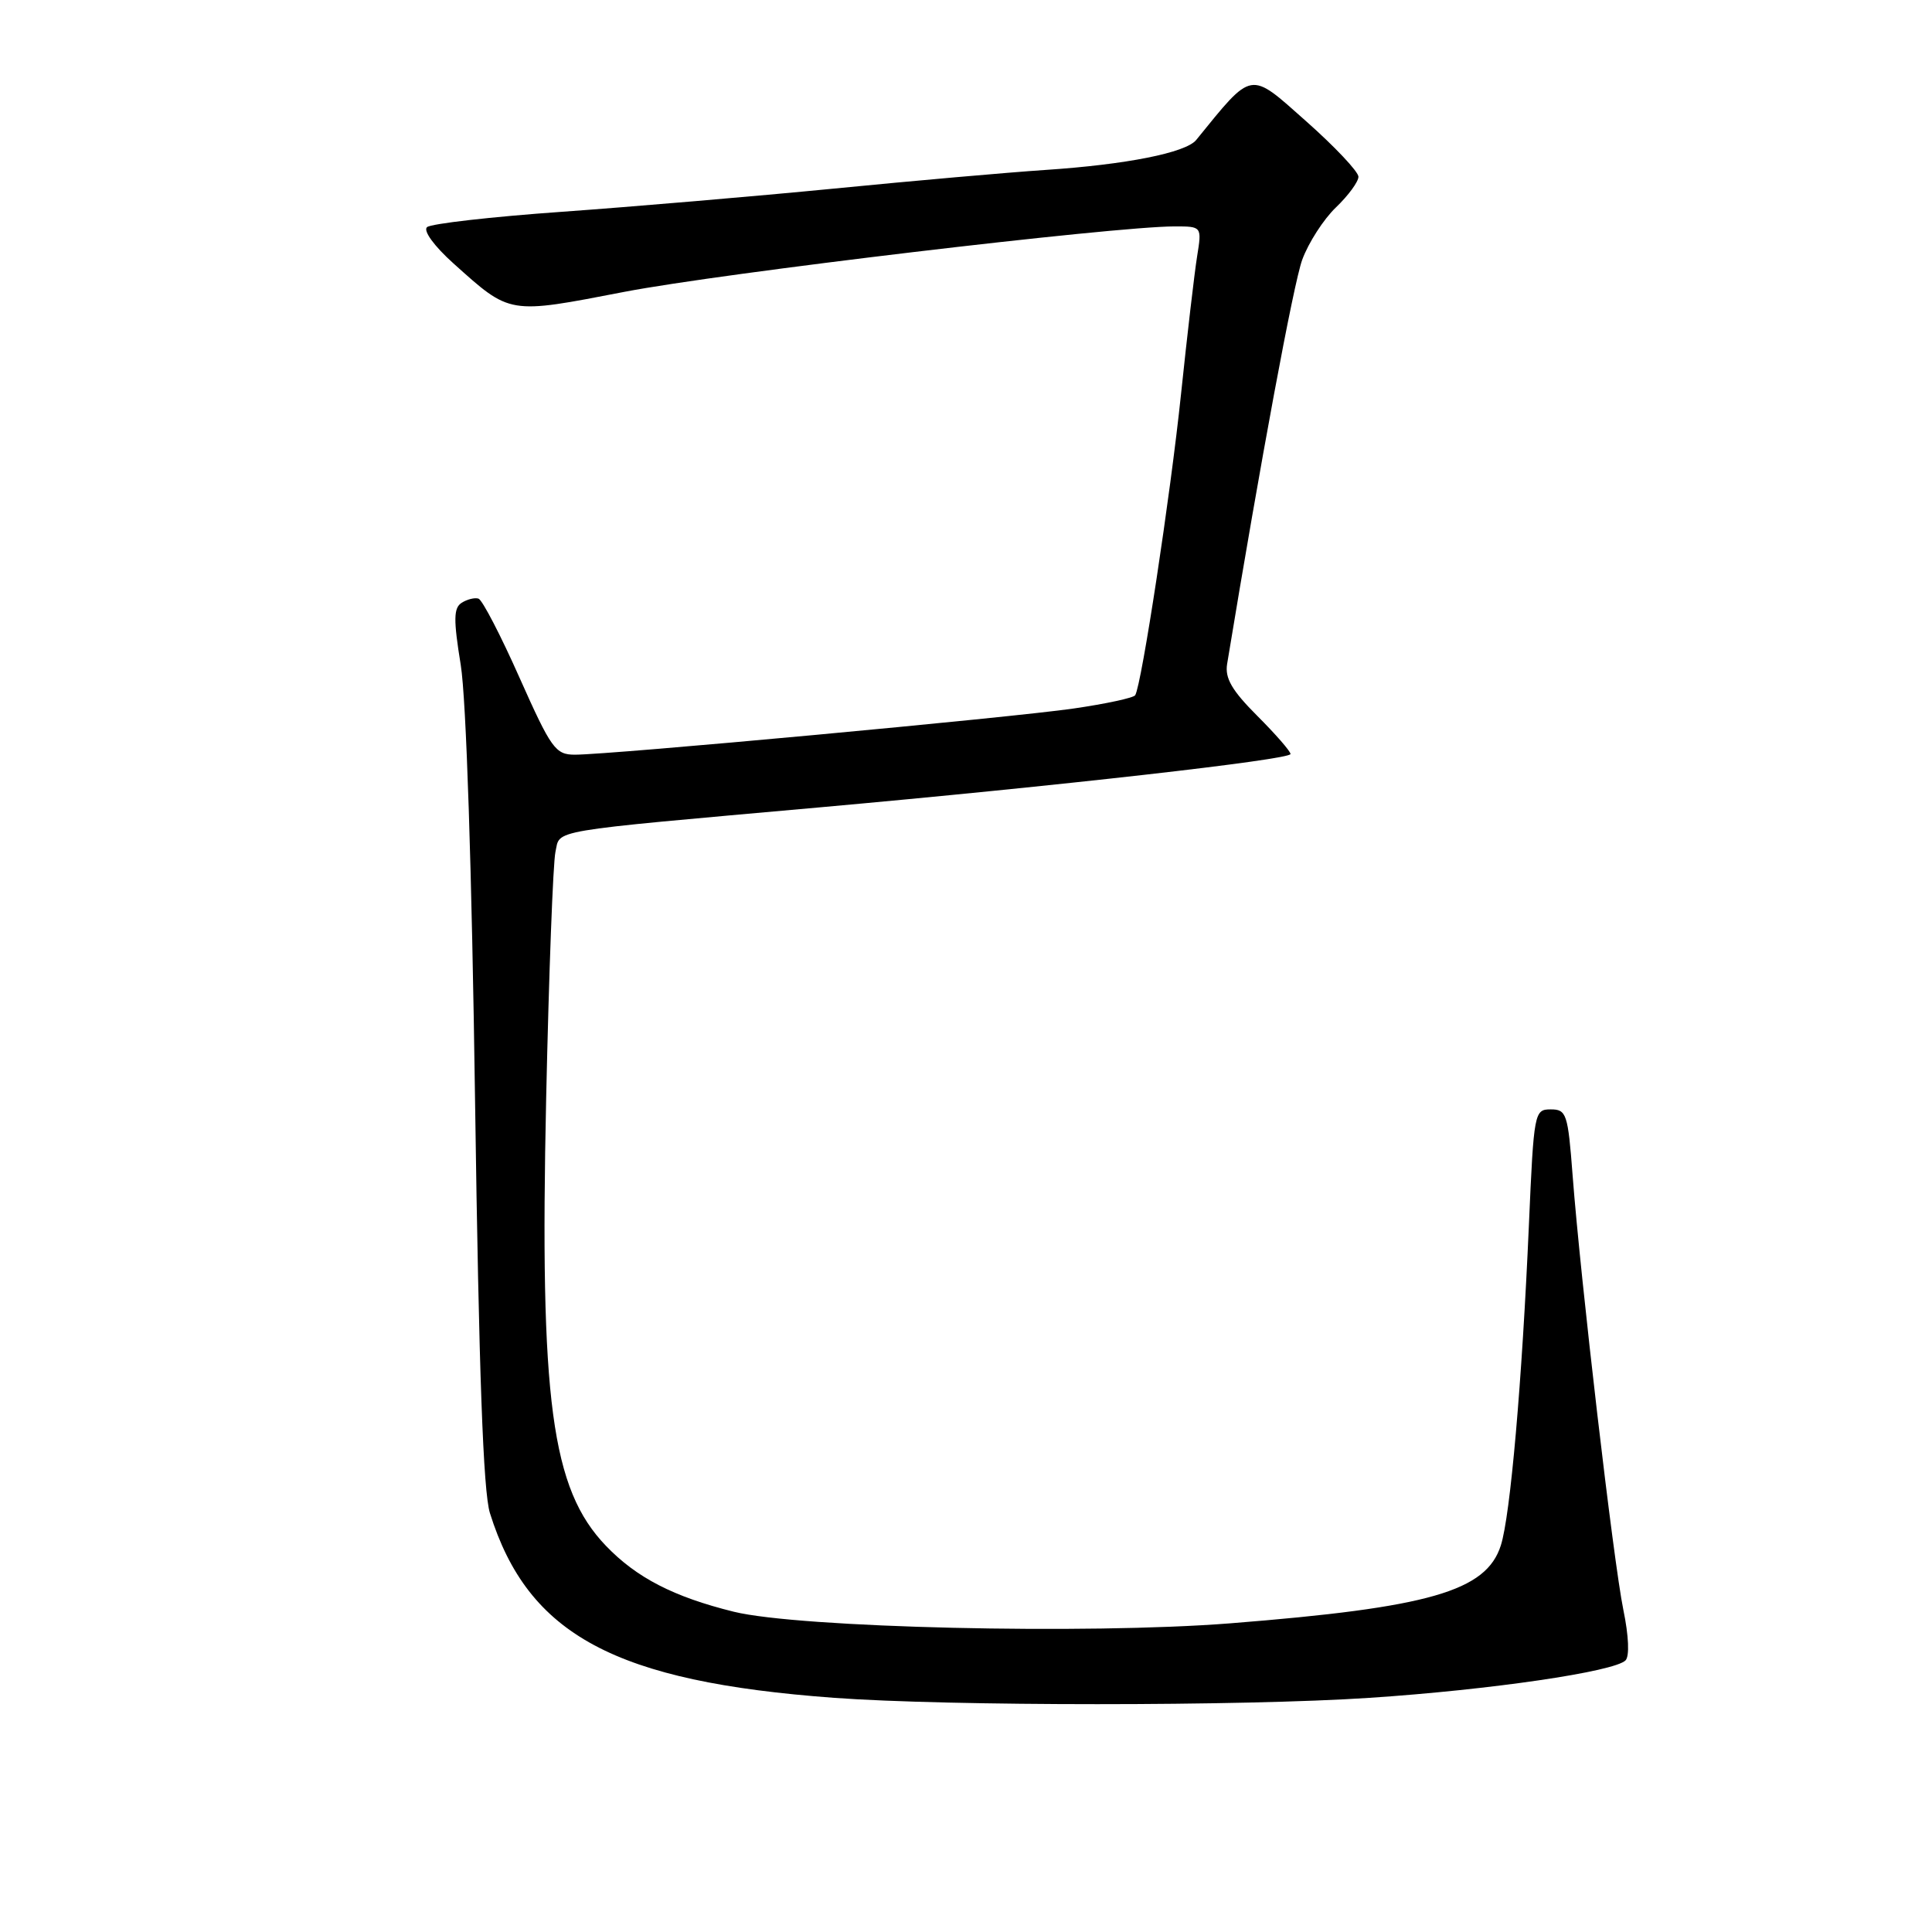<?xml version="1.0" encoding="UTF-8" standalone="no"?>
<!DOCTYPE svg PUBLIC "-//W3C//DTD SVG 1.1//EN" "http://www.w3.org/Graphics/SVG/1.1/DTD/svg11.dtd" >
<svg xmlns="http://www.w3.org/2000/svg" xmlns:xlink="http://www.w3.org/1999/xlink" version="1.1" viewBox="0 0 256 256">
 <g >
 <path fill="currentColor"
d=" M 181.50 224.97 C 197.48 223.91 213.89 221.51 215.39 220.01 C 215.93 219.47 215.82 216.77 215.10 213.30 C 213.79 206.92 209.43 169.57 208.38 155.75 C 207.76 147.57 207.57 147.00 205.48 147.00 C 203.31 147.00 203.24 147.35 202.59 162.25 C 201.68 183.11 200.13 200.84 198.87 204.77 C 196.94 210.84 189.42 213.01 163.00 215.10 C 144.07 216.59 105.87 215.70 97.22 213.56 C 89.26 211.59 84.35 209.06 80.29 204.83 C 73.06 197.30 71.50 185.61 72.37 145.50 C 72.73 129.00 73.28 114.32 73.60 112.88 C 74.27 109.88 72.03 110.25 108.50 106.99 C 140.09 104.16 171.00 100.66 171.00 99.91 C 171.00 99.55 169.02 97.28 166.60 94.86 C 163.24 91.50 162.29 89.87 162.60 87.98 C 167.07 60.86 171.39 37.63 172.55 34.42 C 173.37 32.18 175.38 29.05 177.02 27.48 C 178.66 25.91 180.00 24.08 180.00 23.42 C 180.00 22.75 176.87 19.43 173.03 16.03 C 165.49 9.34 166.07 9.24 158.50 18.55 C 157.12 20.24 149.22 21.81 138.50 22.52 C 133.55 22.85 120.95 23.96 110.50 24.99 C 100.05 26.01 83.85 27.39 74.50 28.06 C 65.15 28.72 57.09 29.64 56.58 30.10 C 56.05 30.58 57.53 32.61 60.08 34.90 C 67.68 41.72 67.30 41.65 82.74 38.67 C 95.62 36.19 147.62 30.00 155.64 30.00 C 159.26 30.00 159.26 30.00 158.62 33.99 C 158.27 36.18 157.31 44.40 156.49 52.24 C 155.09 65.65 151.27 90.75 150.42 92.12 C 150.21 92.47 146.54 93.26 142.27 93.88 C 134.04 95.08 80.92 100.00 76.18 100.00 C 73.60 100.00 73.04 99.22 68.84 89.80 C 66.35 84.19 63.90 79.47 63.40 79.32 C 62.91 79.16 61.90 79.41 61.18 79.87 C 60.10 80.55 60.07 82.07 61.05 88.10 C 61.78 92.61 62.52 115.25 62.95 146.00 C 63.46 181.94 64.03 197.65 64.92 200.50 C 69.99 216.66 81.49 222.83 110.50 224.97 C 125.72 226.09 164.68 226.09 181.50 224.97 Z "/>
</g>
</svg>